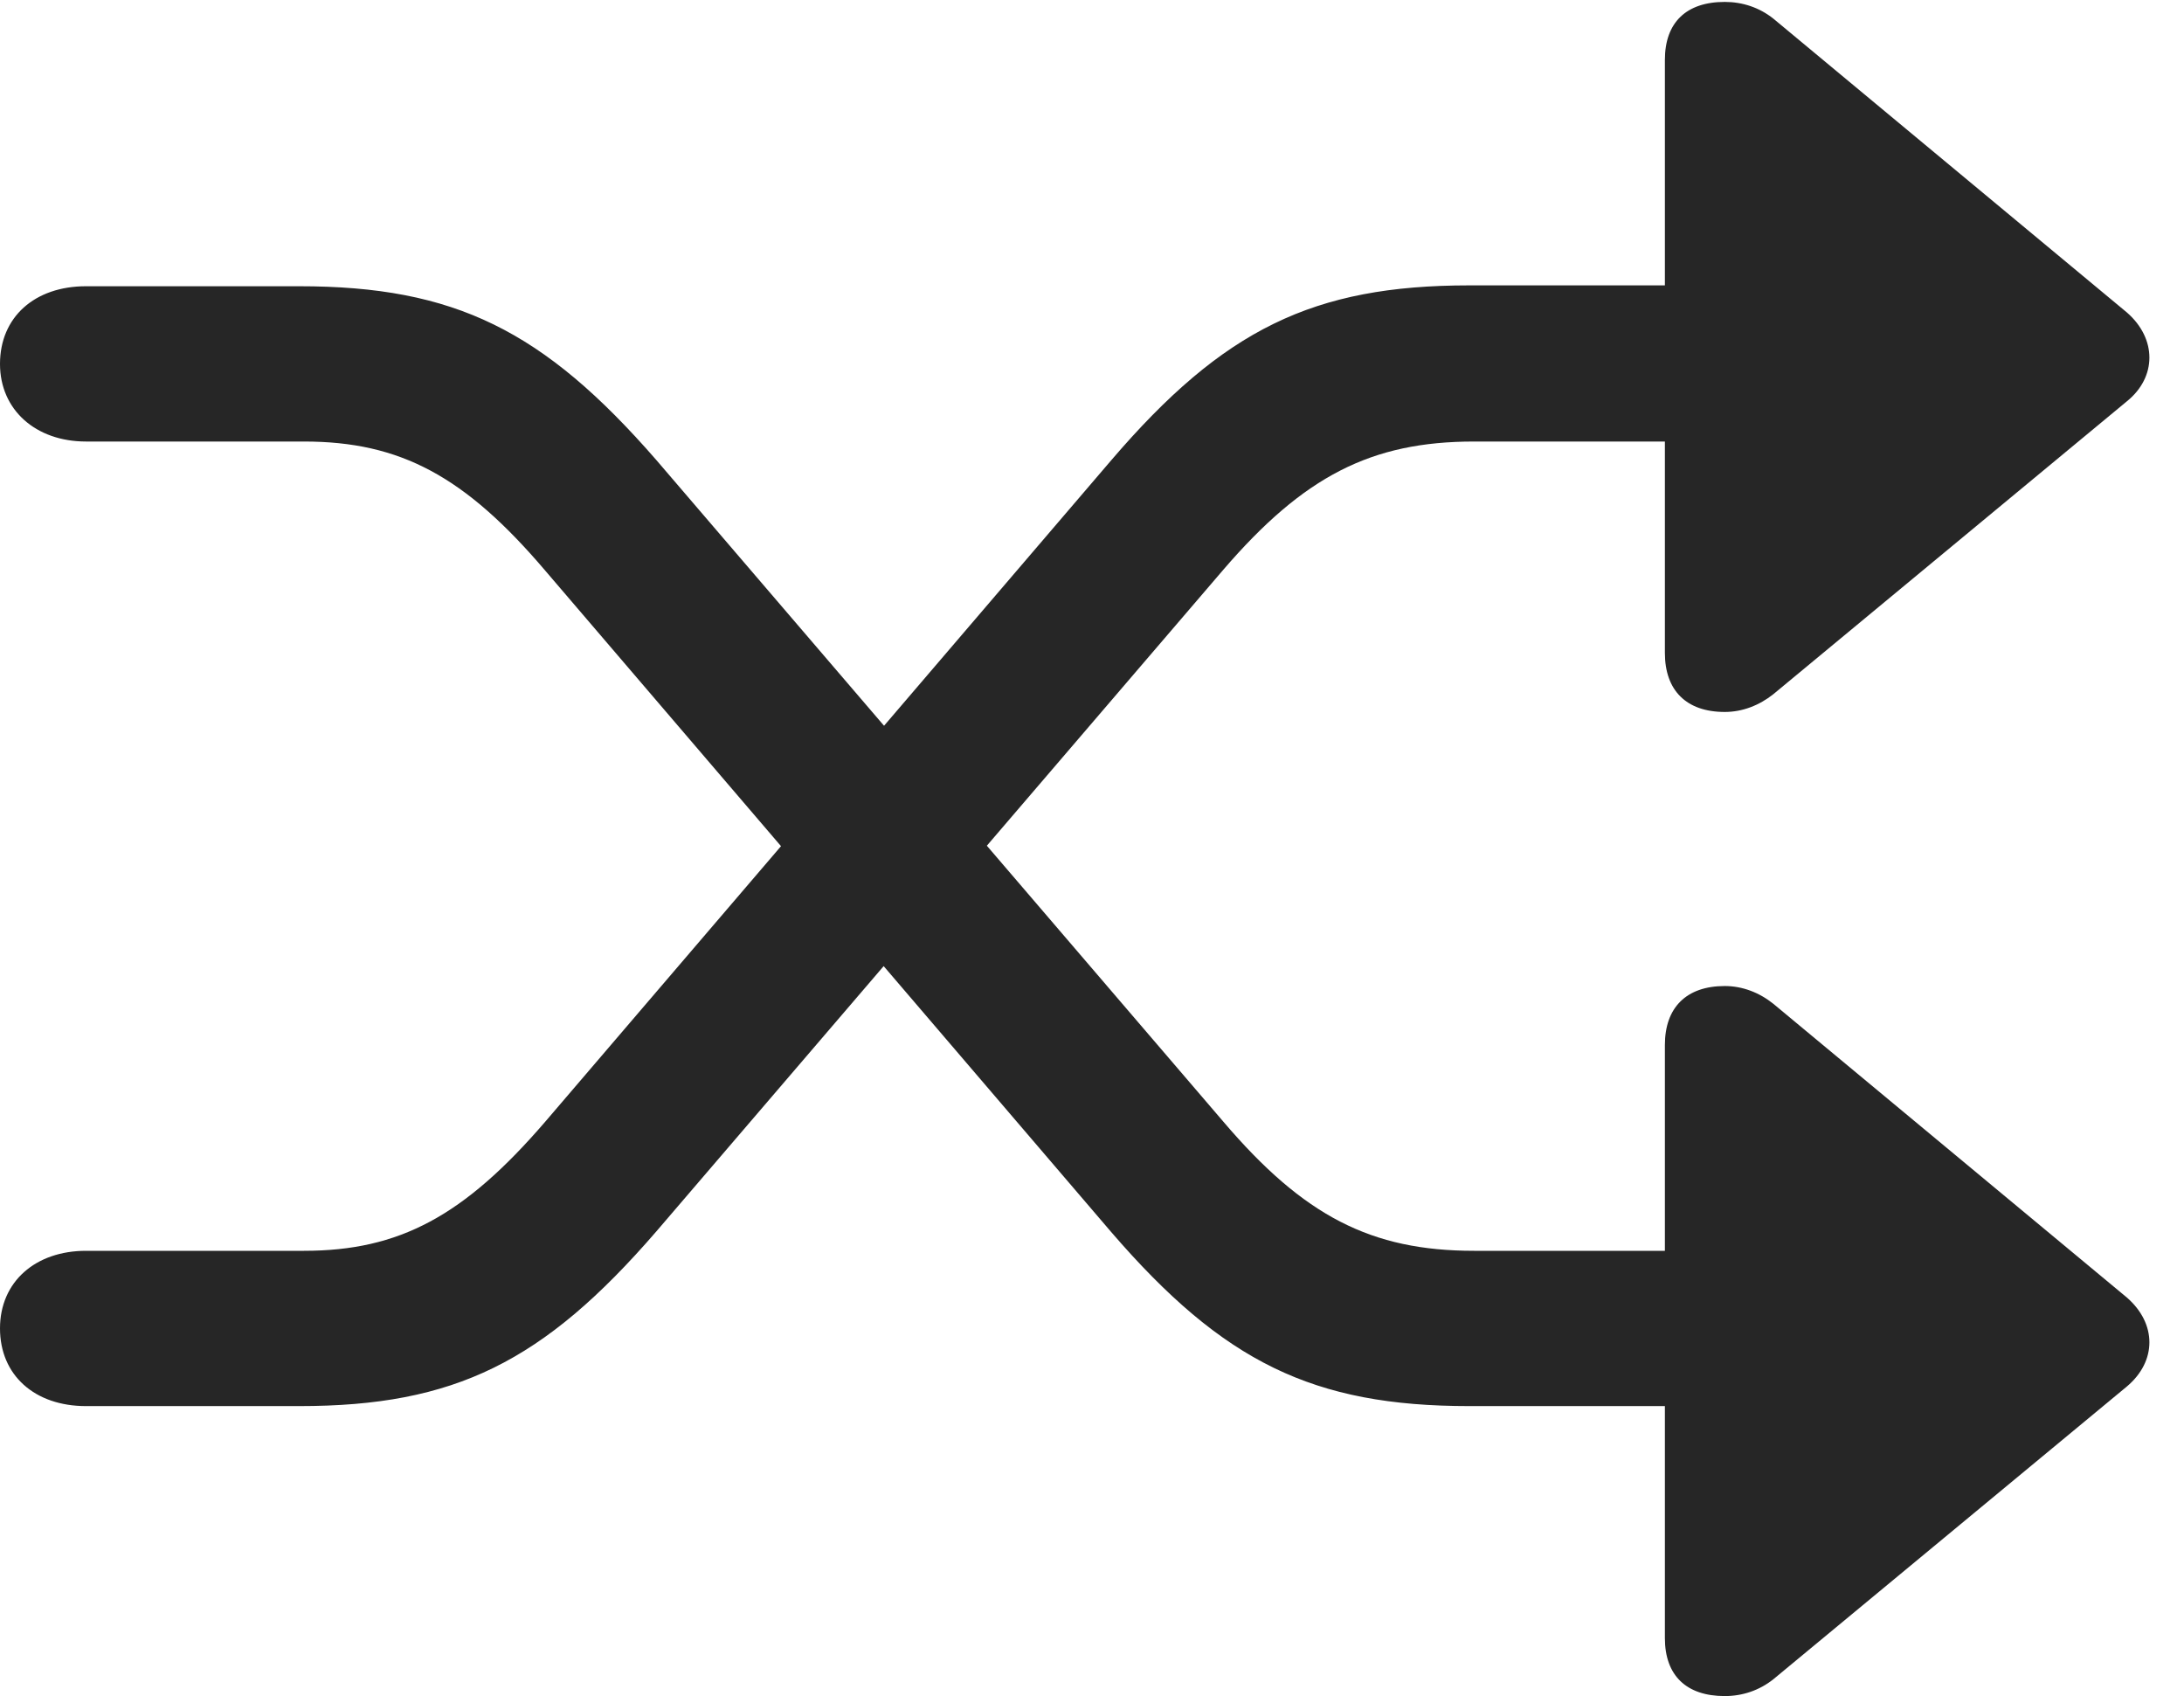 <?xml version="1.0" encoding="UTF-8"?>
<!--Generator: Apple Native CoreSVG 232.5-->
<!DOCTYPE svg
PUBLIC "-//W3C//DTD SVG 1.1//EN"
       "http://www.w3.org/Graphics/SVG/1.1/DTD/svg11.dtd">
<svg version="1.1" xmlns="http://www.w3.org/2000/svg" xmlns:xlink="http://www.w3.org/1999/xlink" width="22.803" height="17.705">
 <g>
  <rect height="17.705" opacity="0" width="22.803" x="0" y="0"/>
  <path d="M0 13.867C0 14.355 0.361 14.678 0.898 14.678L3.125 14.678C4.746 14.678 5.674 14.219 6.855 12.852L12.773 5.947C13.613 4.971 14.316 4.609 15.391 4.609L17.383 4.609L17.383 6.816C17.383 7.207 17.607 7.432 18.008 7.432C18.193 7.432 18.369 7.363 18.516 7.246L22.207 4.189C22.52 3.936 22.52 3.535 22.207 3.262L18.516 0.195C18.369 0.078 18.193 0.02 18.008 0.02C17.607 0.02 17.383 0.234 17.383 0.625L17.383 2.979L15.342 2.979C13.711 2.979 12.773 3.438 11.602 4.805L5.693 11.709C4.844 12.695 4.17 13.057 3.174 13.057L0.898 13.057C0.371 13.057 0 13.379 0 13.867ZM0 3.799C0 4.277 0.371 4.609 0.898 4.609L3.174 4.609C4.18 4.609 4.854 4.971 5.693 5.957L11.602 12.861C12.773 14.219 13.711 14.678 15.342 14.678L17.383 14.678L17.383 17.1C17.383 17.49 17.607 17.705 18.008 17.705C18.193 17.705 18.369 17.646 18.516 17.529L22.207 14.473C22.52 14.209 22.52 13.818 22.207 13.545L18.516 10.479C18.369 10.361 18.193 10.293 18.008 10.293C17.607 10.293 17.383 10.518 17.383 10.908L17.383 13.057L15.391 13.057C14.316 13.057 13.613 12.695 12.773 11.709L6.855 4.805C5.674 3.447 4.746 2.988 3.125 2.988L0.898 2.988C0.361 2.988 0 3.311 0 3.799Z" fill="#000000" fill-opacity="0.85"/>
 </g>
</svg>
